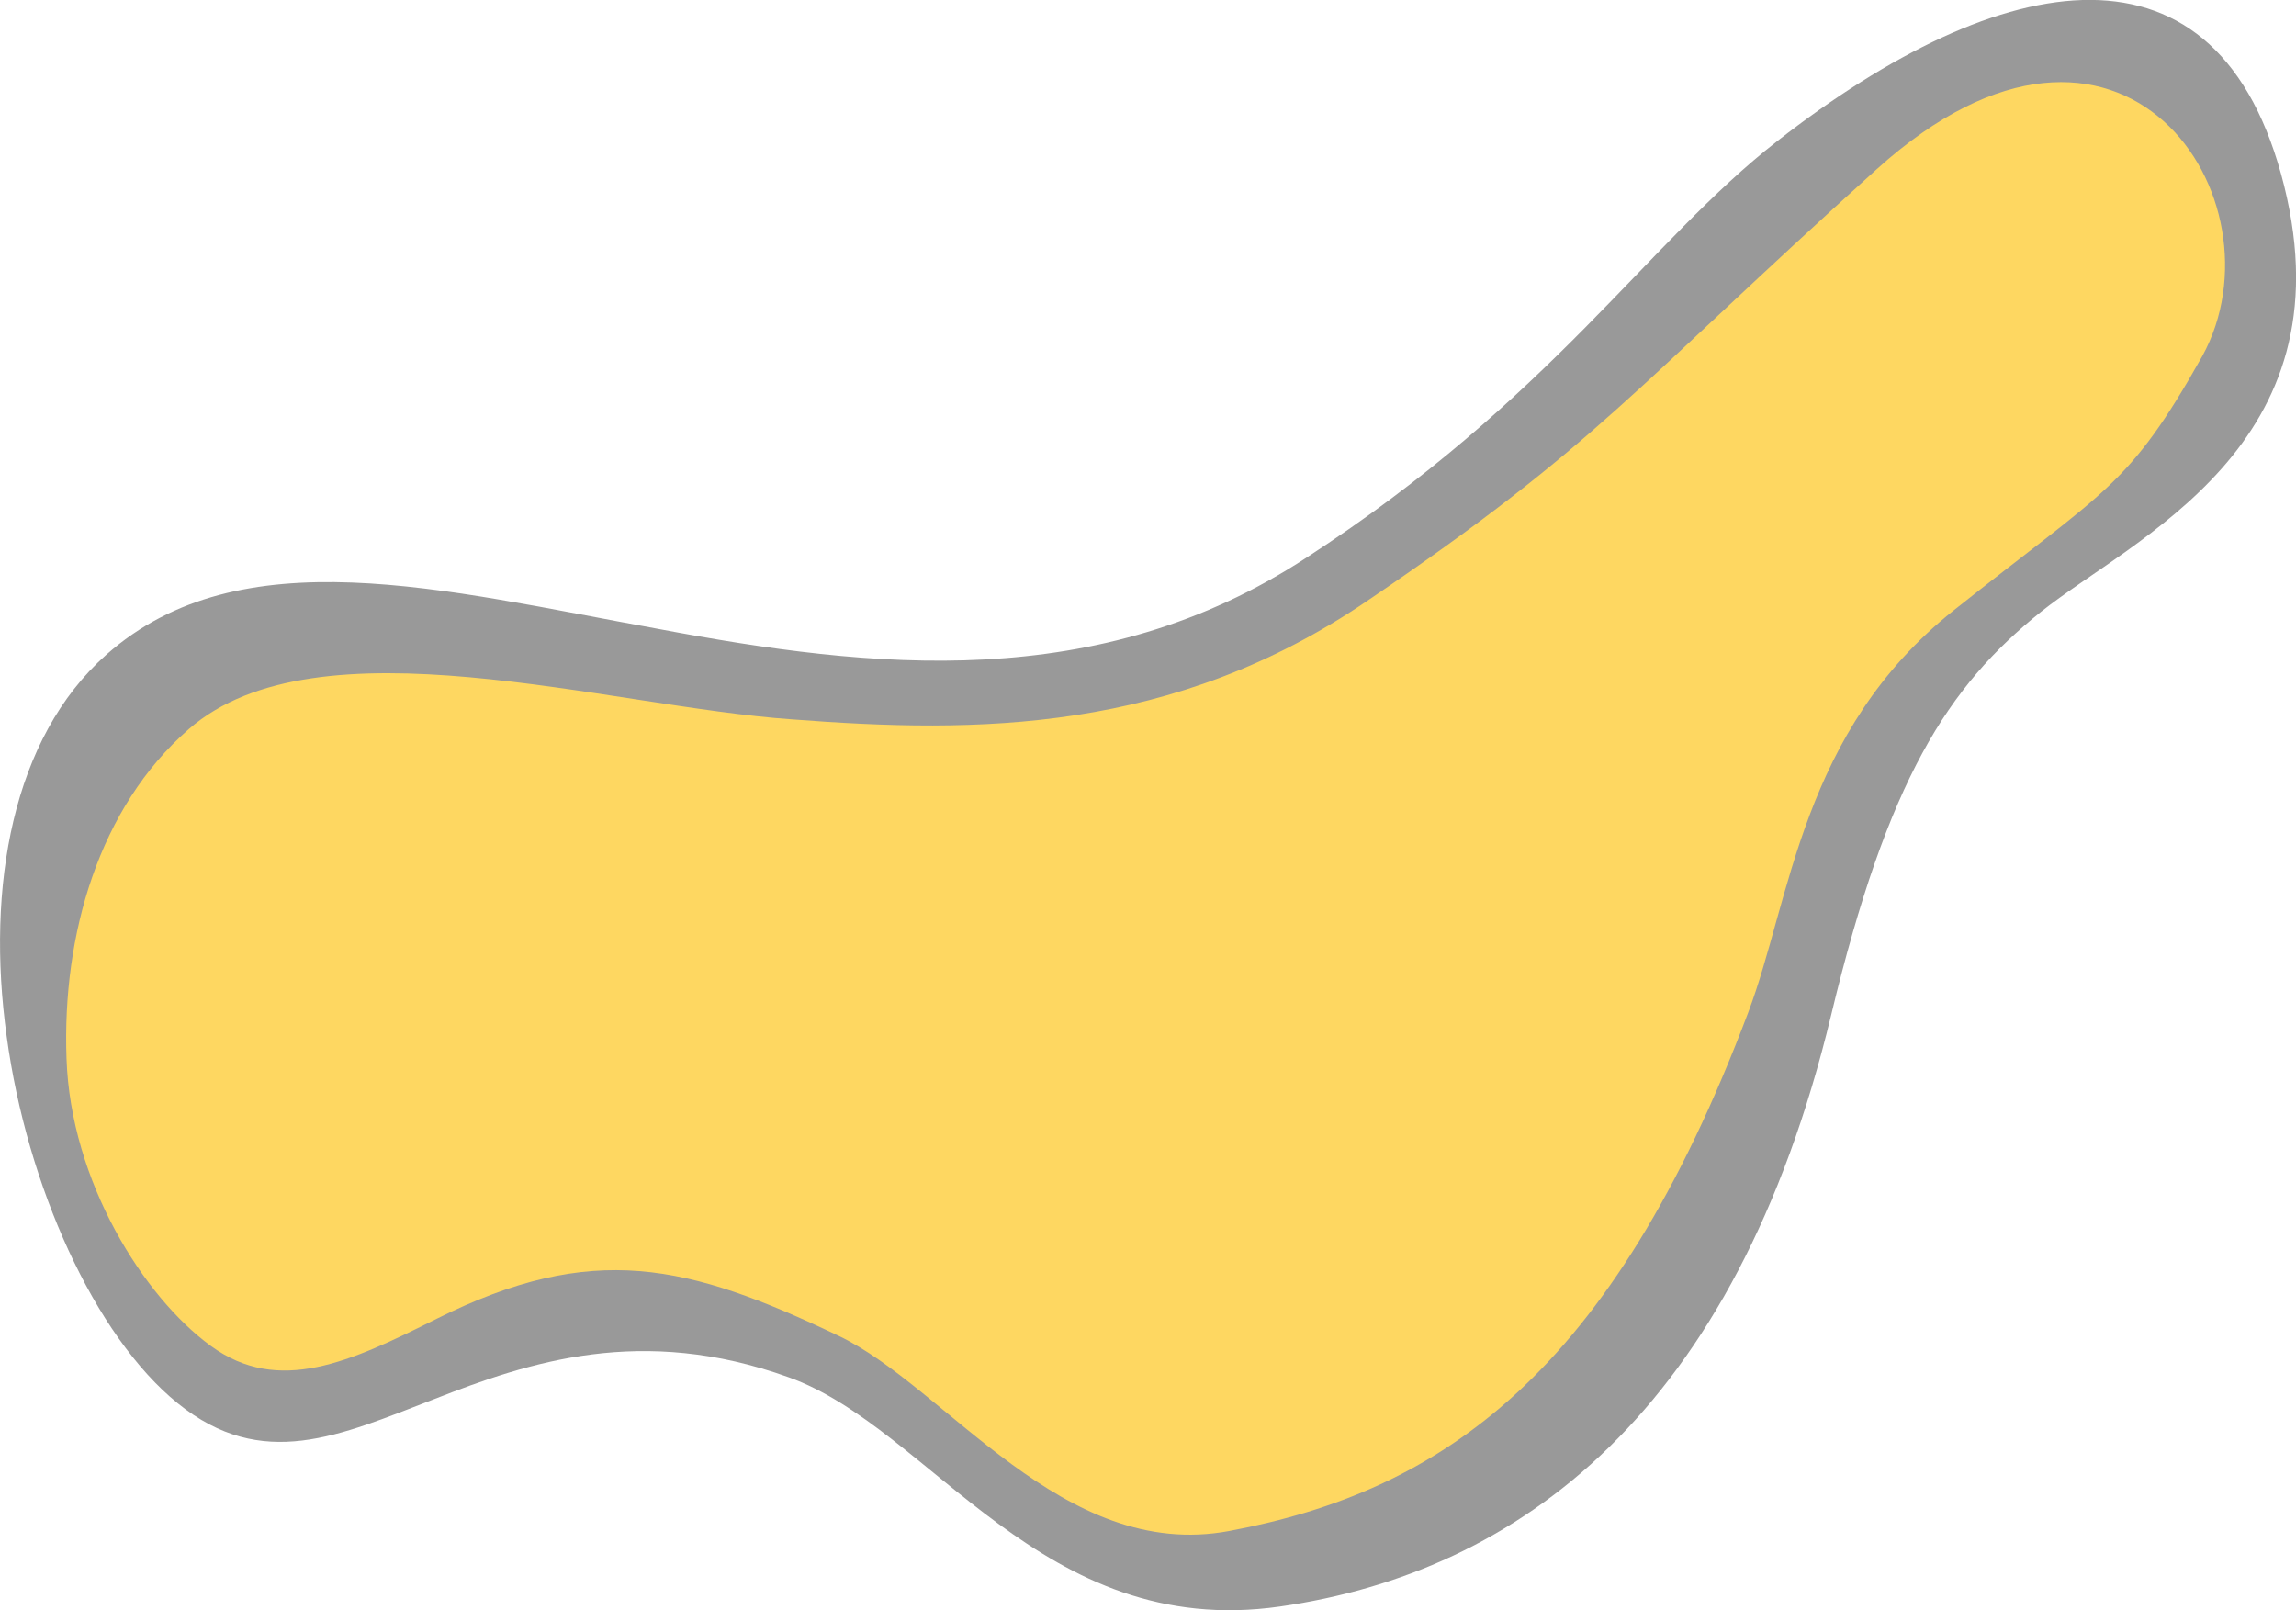 <?xml version="1.0" encoding="utf-8"?>
<!-- Generator: Adobe Illustrator 23.1.0, SVG Export Plug-In . SVG Version: 6.00 Build 0)  -->
<svg version="1.1" id="Layer_1" xmlns="http://www.w3.org/2000/svg" xmlns:xlink="http://www.w3.org/1999/xlink" x="0px" y="0px"
	 viewBox="0 0 1155.4 810.3" style="enable-background:new 0 0 1155.4 810.3;" xml:space="preserve">
<style type="text/css">
	.st0{opacity:0.62;}
	.st1{fill:#5A5A5A;enable-background:new    ;}
	.st2{fill:#FDBF00;enable-background:new    ;}
</style>
<g id="Group_488" transform="translate(1450.492 611.835) rotate(141)" class="st0">
	<path id="Path_315" class="st1" d="M-92.2,592.2C-35,470,78,502.3,137.9,502.7c59.9,0.3,112.8-17,209.7-91.3
		c163.5-125.3,298.8-118.8,402.8-56.7s80,180.4,119.5,245.2c40.7,67.2,96.6,88.2,145.4,103.7c48.8,15.8,90.4,26.1,101.8,79.7
		c11.2,52.5-10,132.9-49.3,197.6c-39.4,65.3-96.9,114.9-159.7,117.7c-90.4,4.1-152.6-81.6-224-164.5c-71.3-84-151.8-165-276.2-177.6
		c-146.2-15.4-233.3,15.3-316,13.8C-51.7,767.7-149.5,714.7-92.2,592.2z"/>
	<path id="Path_316" class="st2" d="M-6.3,551.6c70.6-28,79.5-21.6,177.6-20.7c98.1,0.9,155.3-61.5,207.9-92.2
		c168.4-98.5,271.7-90,367.1-38.4c75.1,40.6,65,145.7,91,200.1c36.2,75.8,66,114.9,151.8,133.9c47.1,10.4,86.1,20,96.9,61
		c10.7,40.1,2.8,108.5-34.6,158c-37.5,49.9-92.3,87.9-152.1,90.1c-86.1,3.2-171-123.9-239-187.2C592.4,792,515.7,730,397.2,720.3
		c-139.2-11.8-169.1-1.4-335.3,7.5C-104.3,736.7-89.1,585.5-6.3,551.6z"/>
</g>
</svg>

